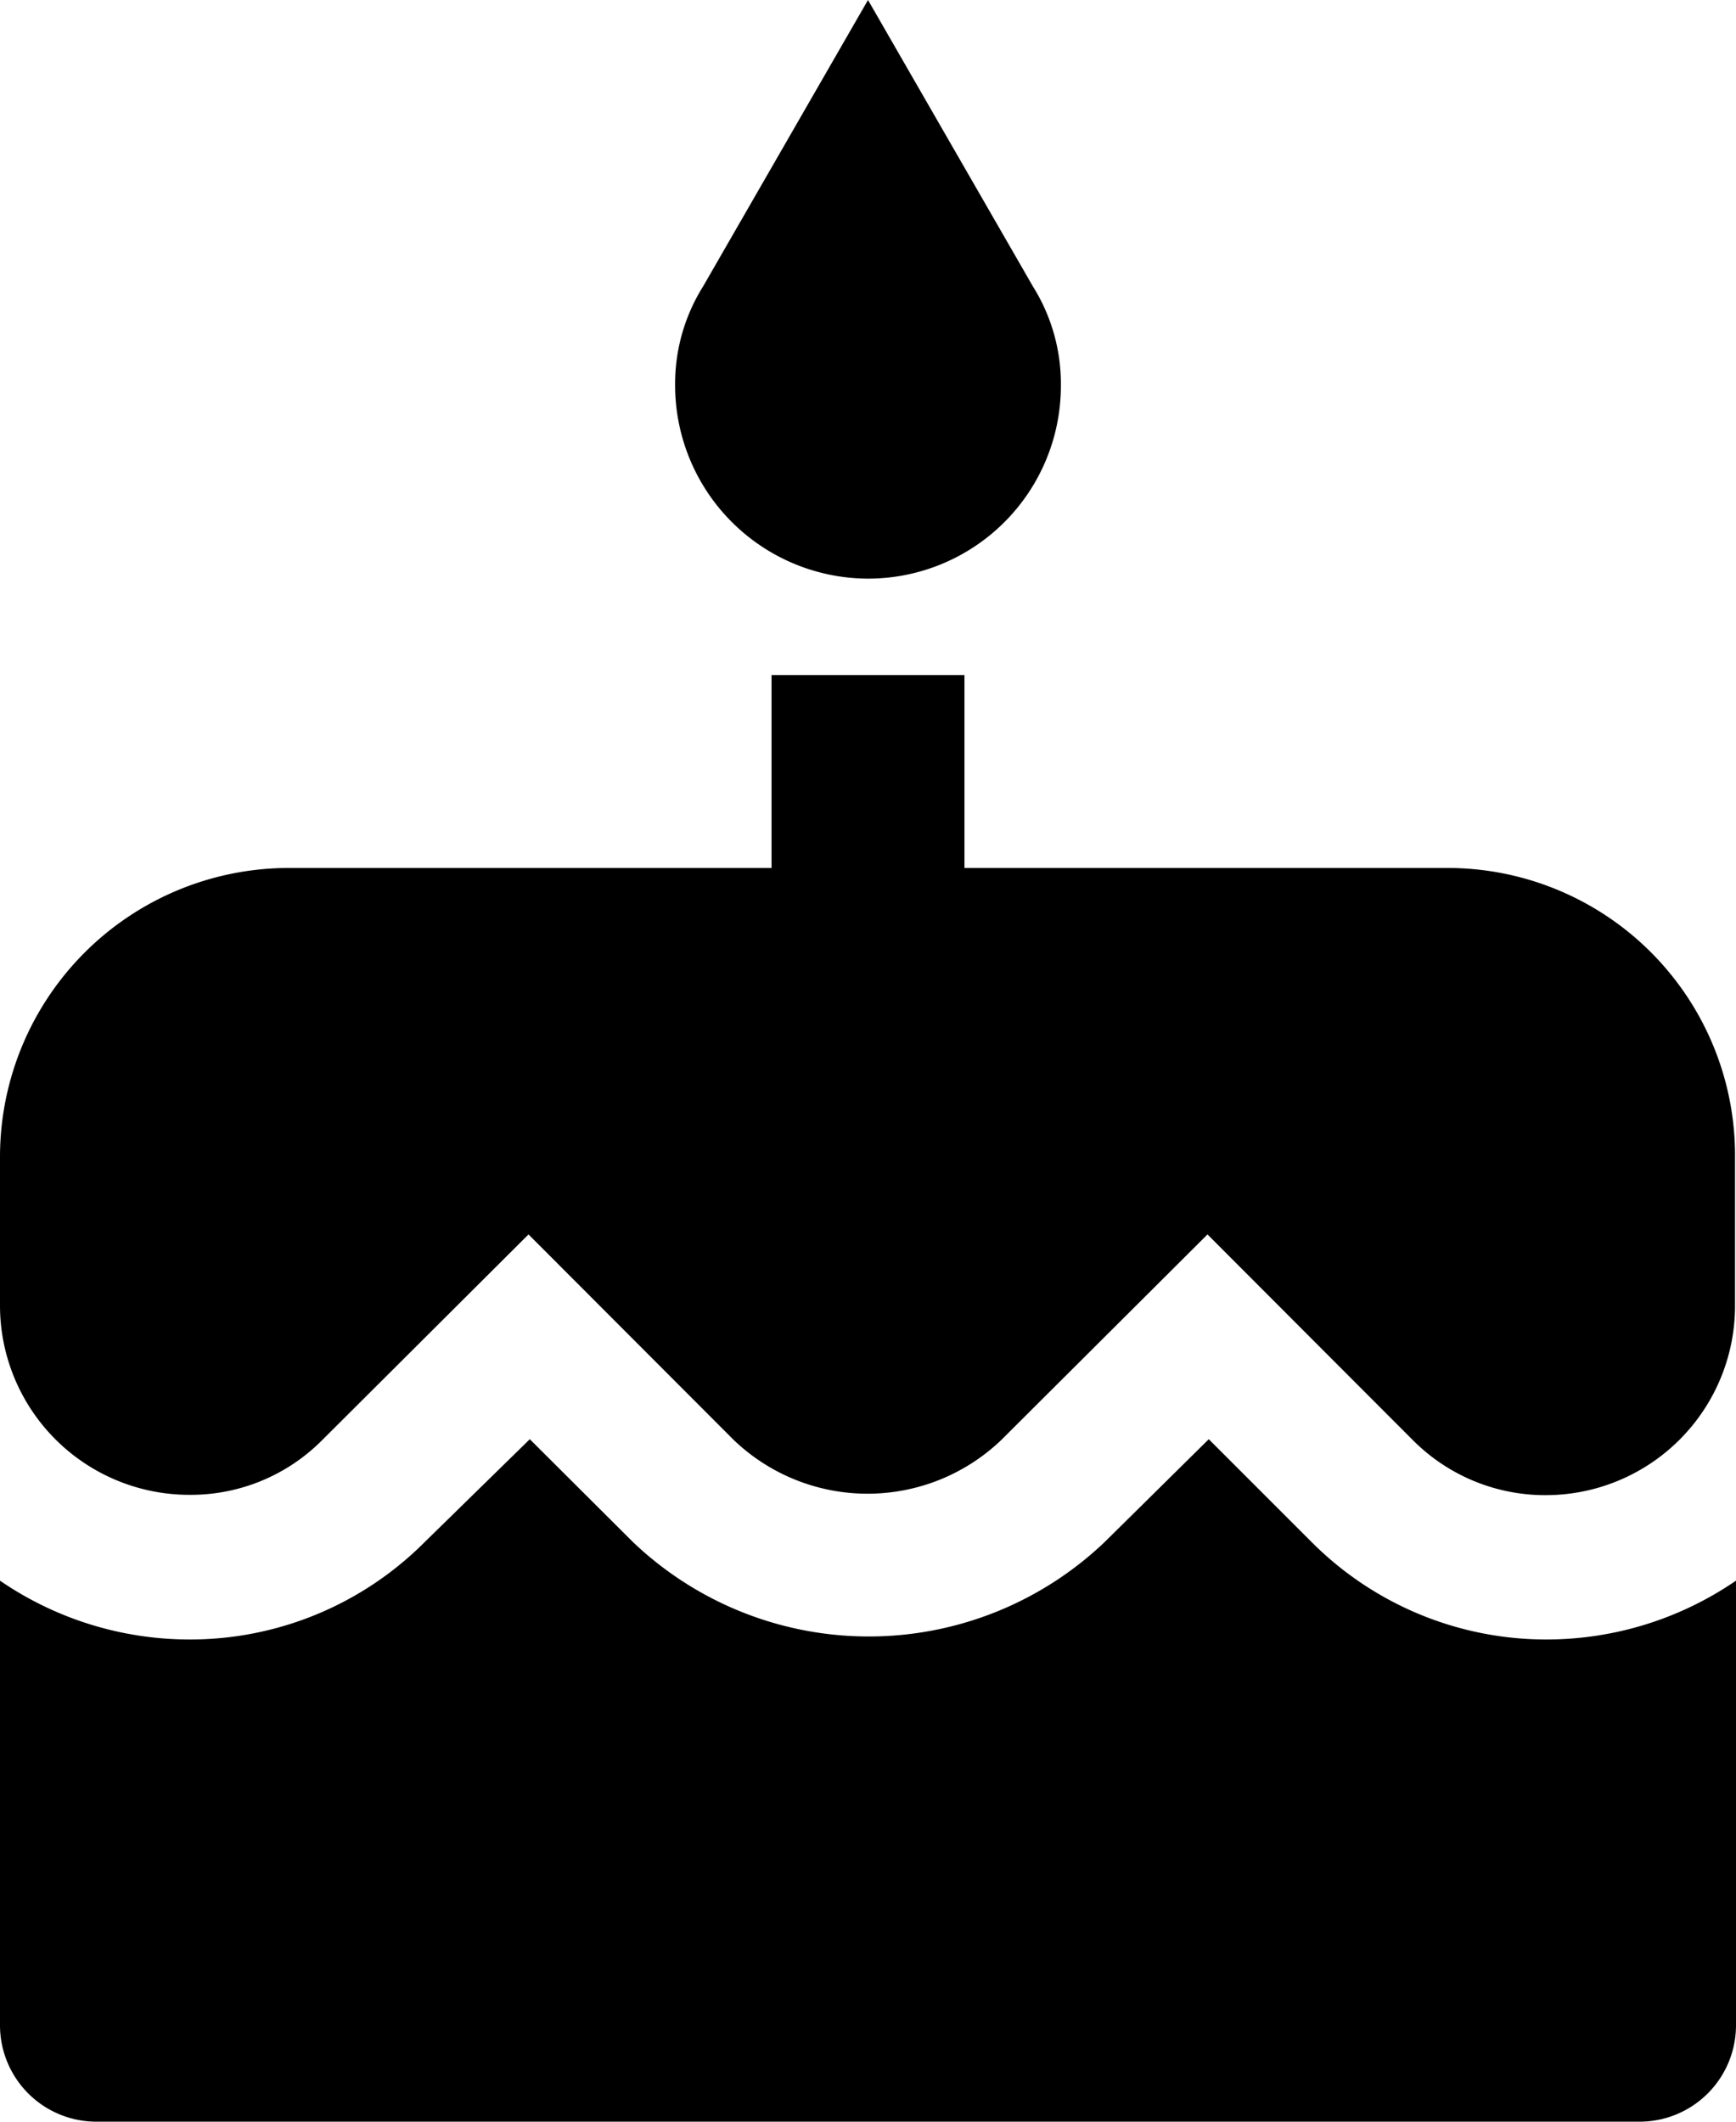 <svg xmlns="http://www.w3.org/2000/svg" width="27" height="33" viewBox="0 0 27 33">
  <path id="Icon_material-cake" data-name="Icon material-cake" d="M18,9a3,3,0,0,0,3-3,2.855,2.855,0,0,0-.435-1.545L18,0,15.435,4.455A2.855,2.855,0,0,0,15,6,3.009,3.009,0,0,0,18,9Zm6.9,14.985-1.6-1.6-1.62,1.6a5.315,5.315,0,0,1-7.335,0l-1.605-1.6-1.635,1.6A5.152,5.152,0,0,1,7.44,25.5a5.212,5.212,0,0,1-2.94-.915V31.5A1.5,1.5,0,0,0,6,33H30a1.5,1.5,0,0,0,1.5-1.5V24.585a5.212,5.212,0,0,1-2.94.915A5.152,5.152,0,0,1,24.9,23.985ZM27,13.5H19.5v-3h-3v3H9A4.494,4.494,0,0,0,4.5,18v2.31a2.945,2.945,0,0,0,2.94,2.94A2.879,2.879,0,0,0,9.51,22.4L12.72,19.2,15.915,22.4a3.008,3.008,0,0,0,4.155,0L23.28,19.2,26.475,22.4a2.9,2.9,0,0,0,2.07.855,2.945,2.945,0,0,0,2.94-2.94V18A4.472,4.472,0,0,0,27,13.5Z" transform="translate(-4.5)"/>
</svg>
